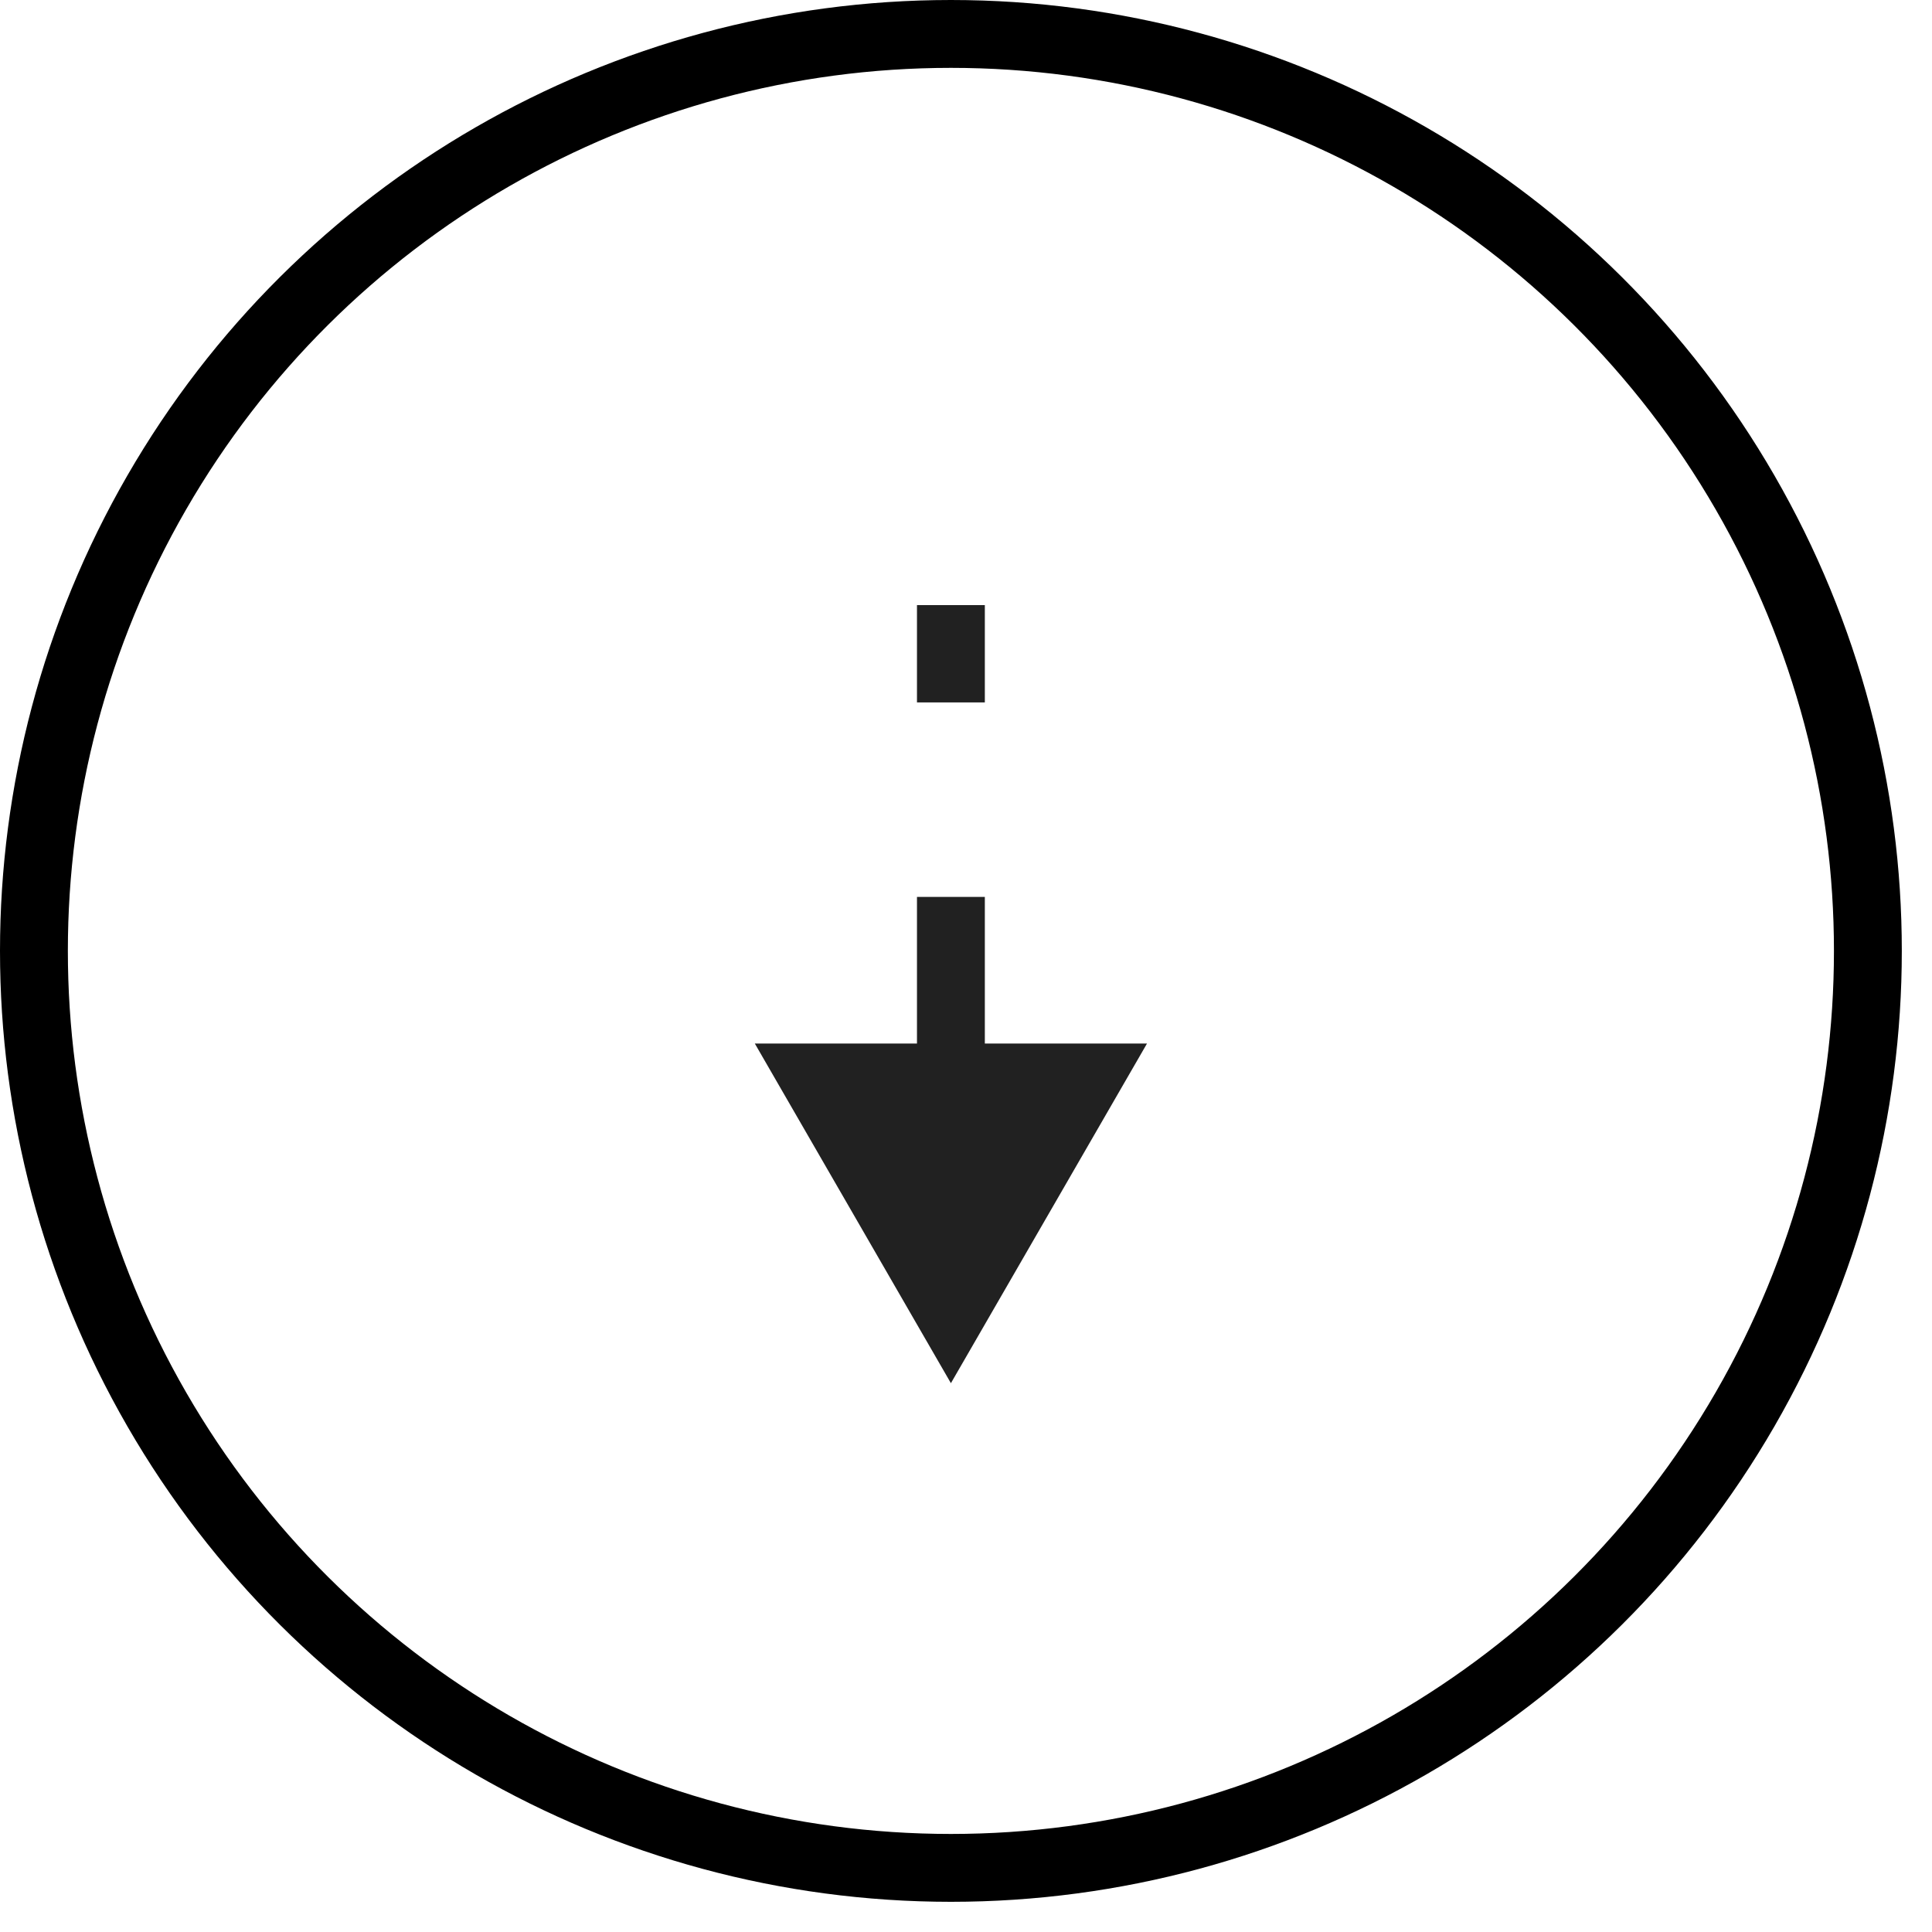 <svg width="16" height="16" viewBox="0 0 16 16" fill="none" xmlns="http://www.w3.org/2000/svg">
<circle cx="7.875" cy="7.875" r="7.594" transform="rotate(90 7.875 7.875)" stroke="black" stroke-width="0.562"/>
<path d="M7.875 11.455L8.687 10.048L7.063 10.048L7.875 11.455ZM7.734 5.011L7.734 5.817L8.016 5.817L8.016 5.011L7.734 5.011ZM7.734 7.428L7.734 9.038L8.016 9.038L8.016 7.428L7.734 7.428ZM7.875 11.455L9.499 8.642L6.251 8.642L7.875 11.455ZM7.594 5.011L7.594 5.817L8.156 5.817L8.156 5.011L7.594 5.011ZM7.594 7.428L7.594 9.038L8.156 9.038L8.156 7.428L7.594 7.428Z" fill="#212121"/>
</svg>

